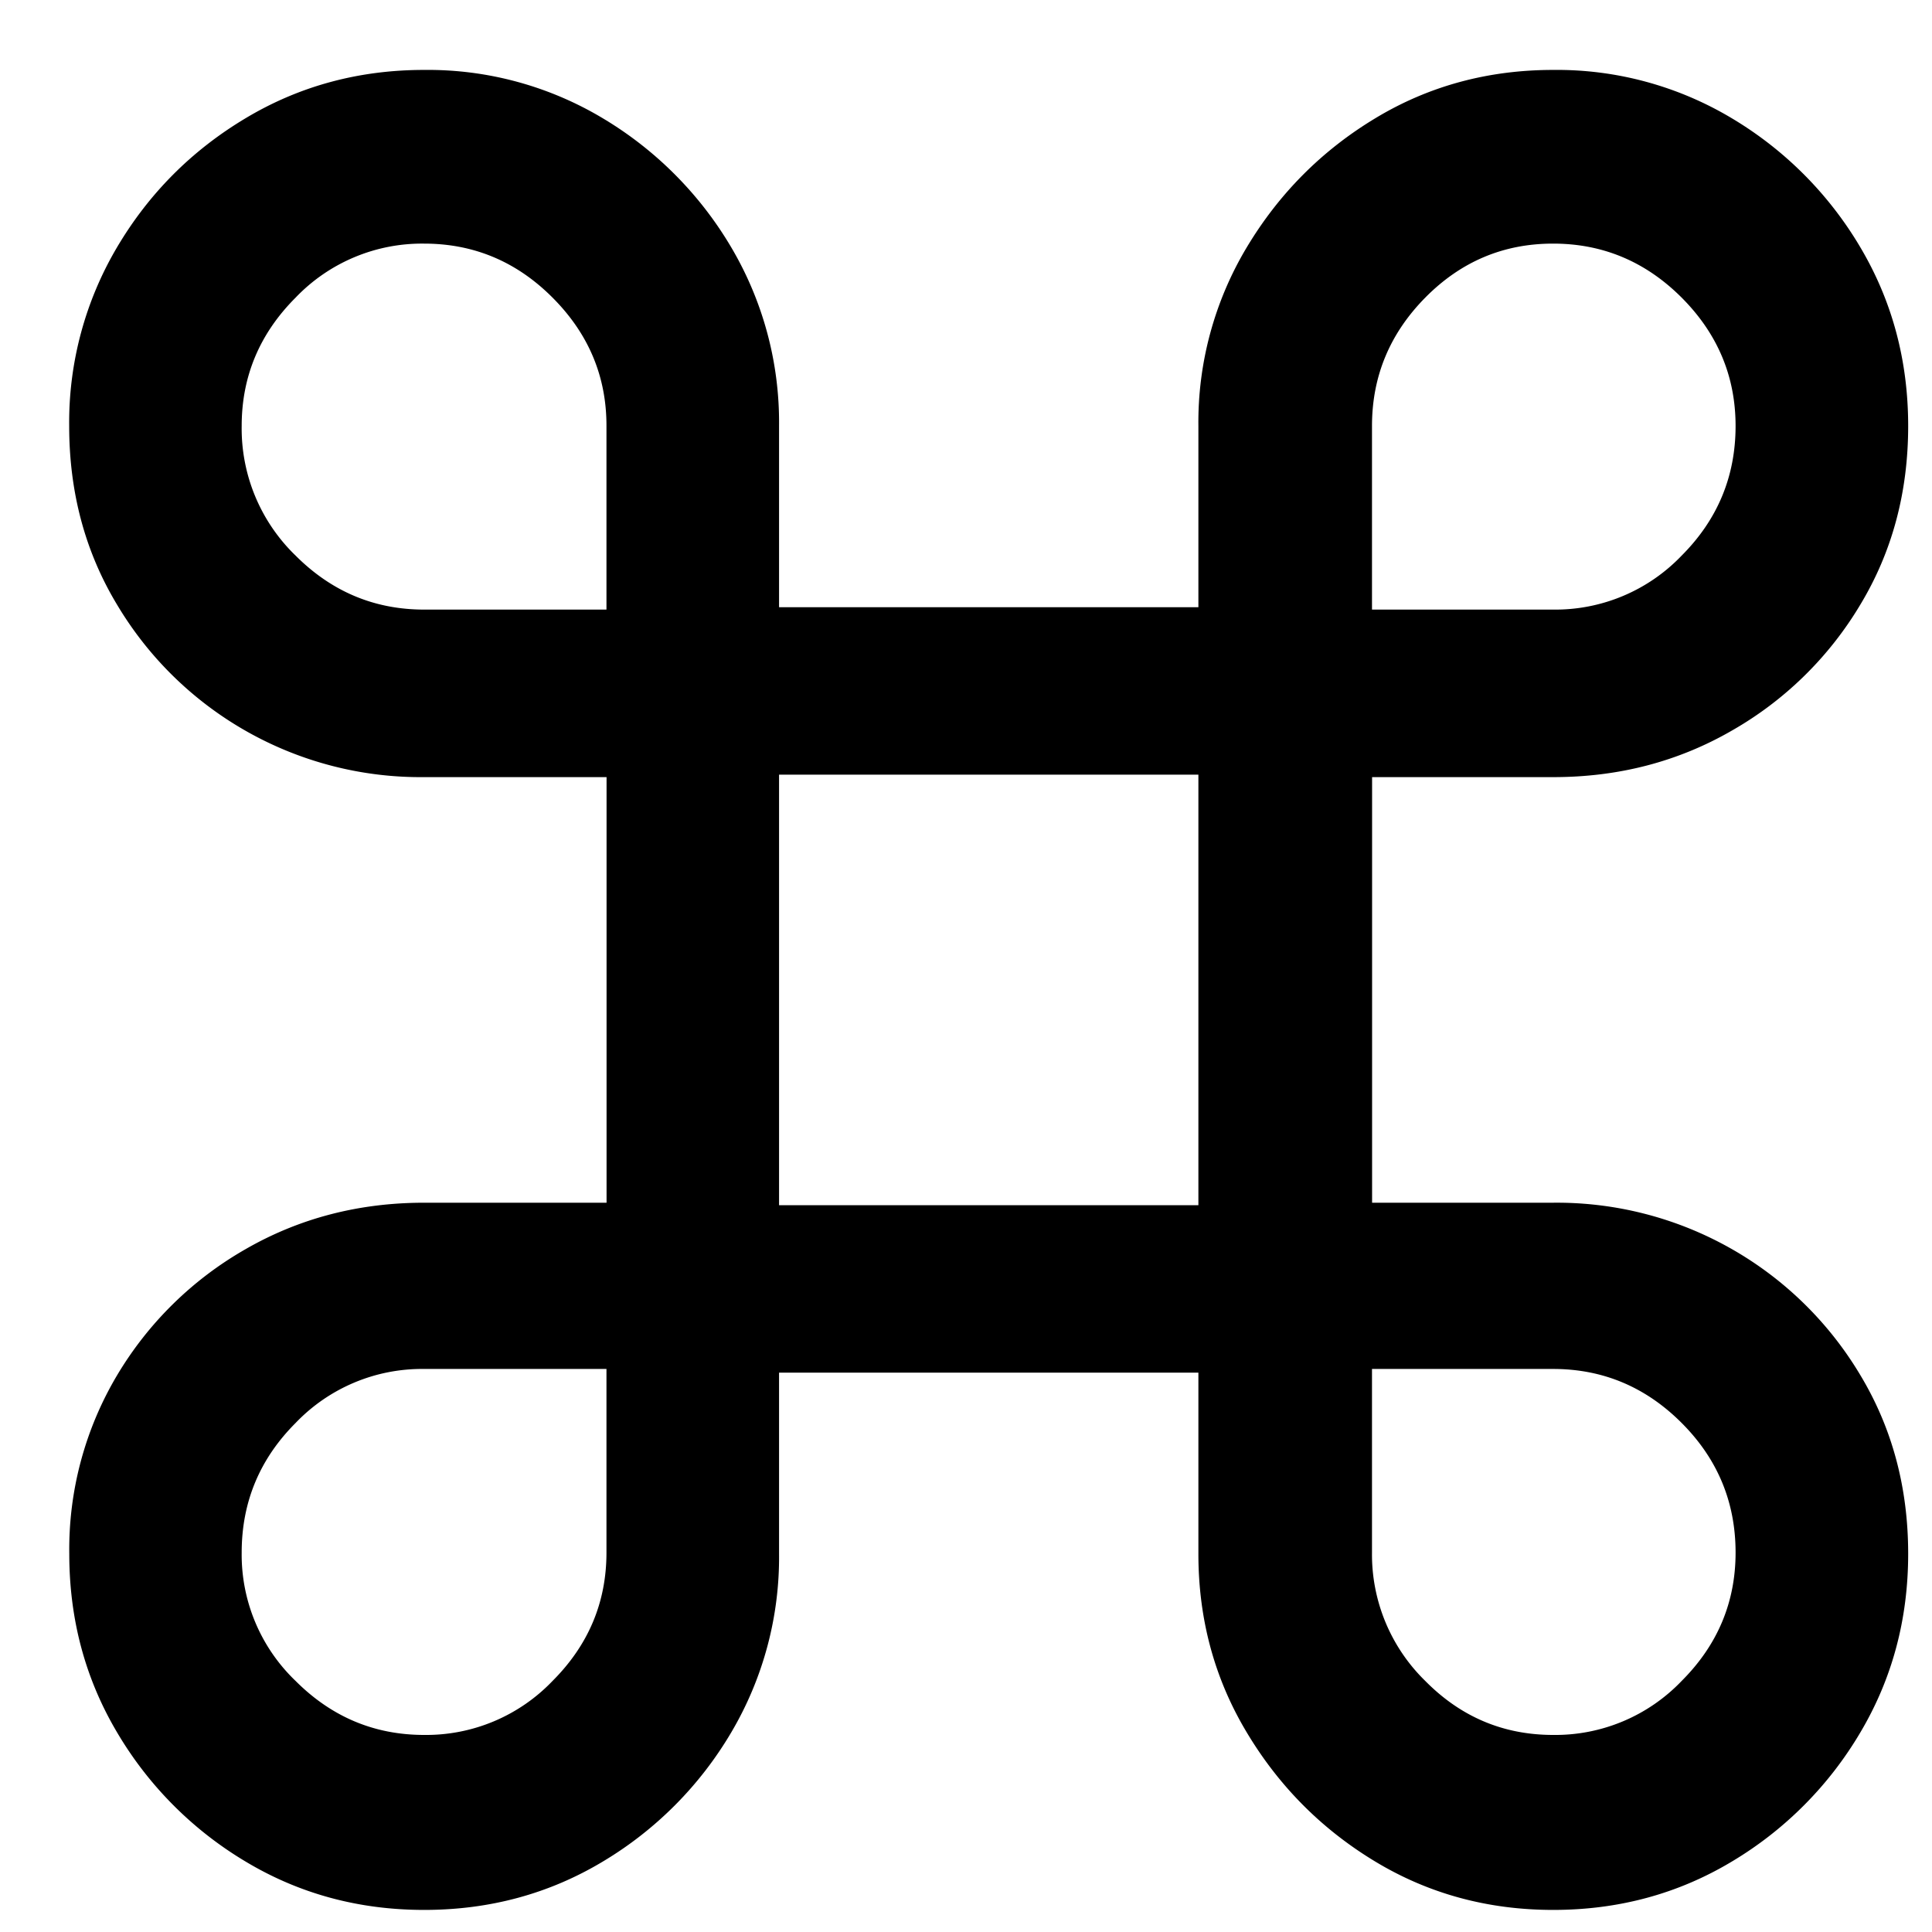<svg xmlns="http://www.w3.org/2000/svg" width="21" height="21" fill="none"><path fill="#D8D8D8" d="M6.593 8.447v4.626H4.611q-1.065 0-1.942.505a3.84 3.84 0 0 0-1.396 1.37 3.7 3.7 0 0 0-.52 1.941q0 1.066.52 1.942a4 4 0 0 0 1.396 1.403q.876.526 1.942.526t1.942-.526a4 4 0 0 0 1.395-1.403 3.74 3.74 0 0 0 .52-1.942V14.92h4.558v1.97q0 1.065.526 1.941.525.877 1.396 1.403t1.935.526q1.066 0 1.942-.526a4 4 0 0 0 1.396-1.403q.52-.876.52-1.942 0-1.078-.52-1.942a3.84 3.84 0 0 0-3.338-1.874h-1.969V8.447h1.97q1.065 0 1.941-.506a3.84 3.84 0 0 0 1.396-1.369q.52-.862.52-1.942 0-1.065-.52-1.942a4 4 0 0 0-1.396-1.402A3.7 3.7 0 0 0 16.883.76q-1.065 0-1.935.526-.87.525-1.396 1.402a3.7 3.7 0 0 0-.526 1.942V6.6H8.468V4.63a3.74 3.74 0 0 0-.52-1.942 4 4 0 0 0-1.395-1.402A3.7 3.7 0 0 0 4.61.76q-1.065 0-1.942.526-.877.525-1.396 1.402a3.74 3.74 0 0 0-.52 1.942q0 1.08.52 1.942A3.84 3.84 0 0 0 4.61 8.447zM8.468 13.1V8.42h4.558v4.68zM4.61 6.626q-.81 0-1.396-.586a1.92 1.92 0 0 1-.587-1.41q0-.809.587-1.396a1.9 1.9 0 0 1 1.396-.586q.81 0 1.395.586.588.588.587 1.396v1.996zm0 8.254h1.982v1.996q0 .81-.587 1.396a1.9 1.9 0 0 1-1.395.586q-.81 0-1.396-.586a1.9 1.9 0 0 1-.587-1.396q0-.823.587-1.41a1.9 1.9 0 0 1 1.396-.586m12.272-8.254h-1.969V4.63q0-.809.58-1.396t1.39-.586q.808 0 1.395.586.587.588.587 1.396 0 .823-.587 1.41a1.9 1.9 0 0 1-1.396.586m0 8.254q.81 0 1.396.586.587.587.587 1.41 0 .81-.587 1.396a1.9 1.9 0 0 1-1.396.586q-.81 0-1.389-.586a1.92 1.92 0 0 1-.58-1.396V14.88z" style="fill:color(display-p3 .846 .846 .846);fill-opacity:1"></path></svg>